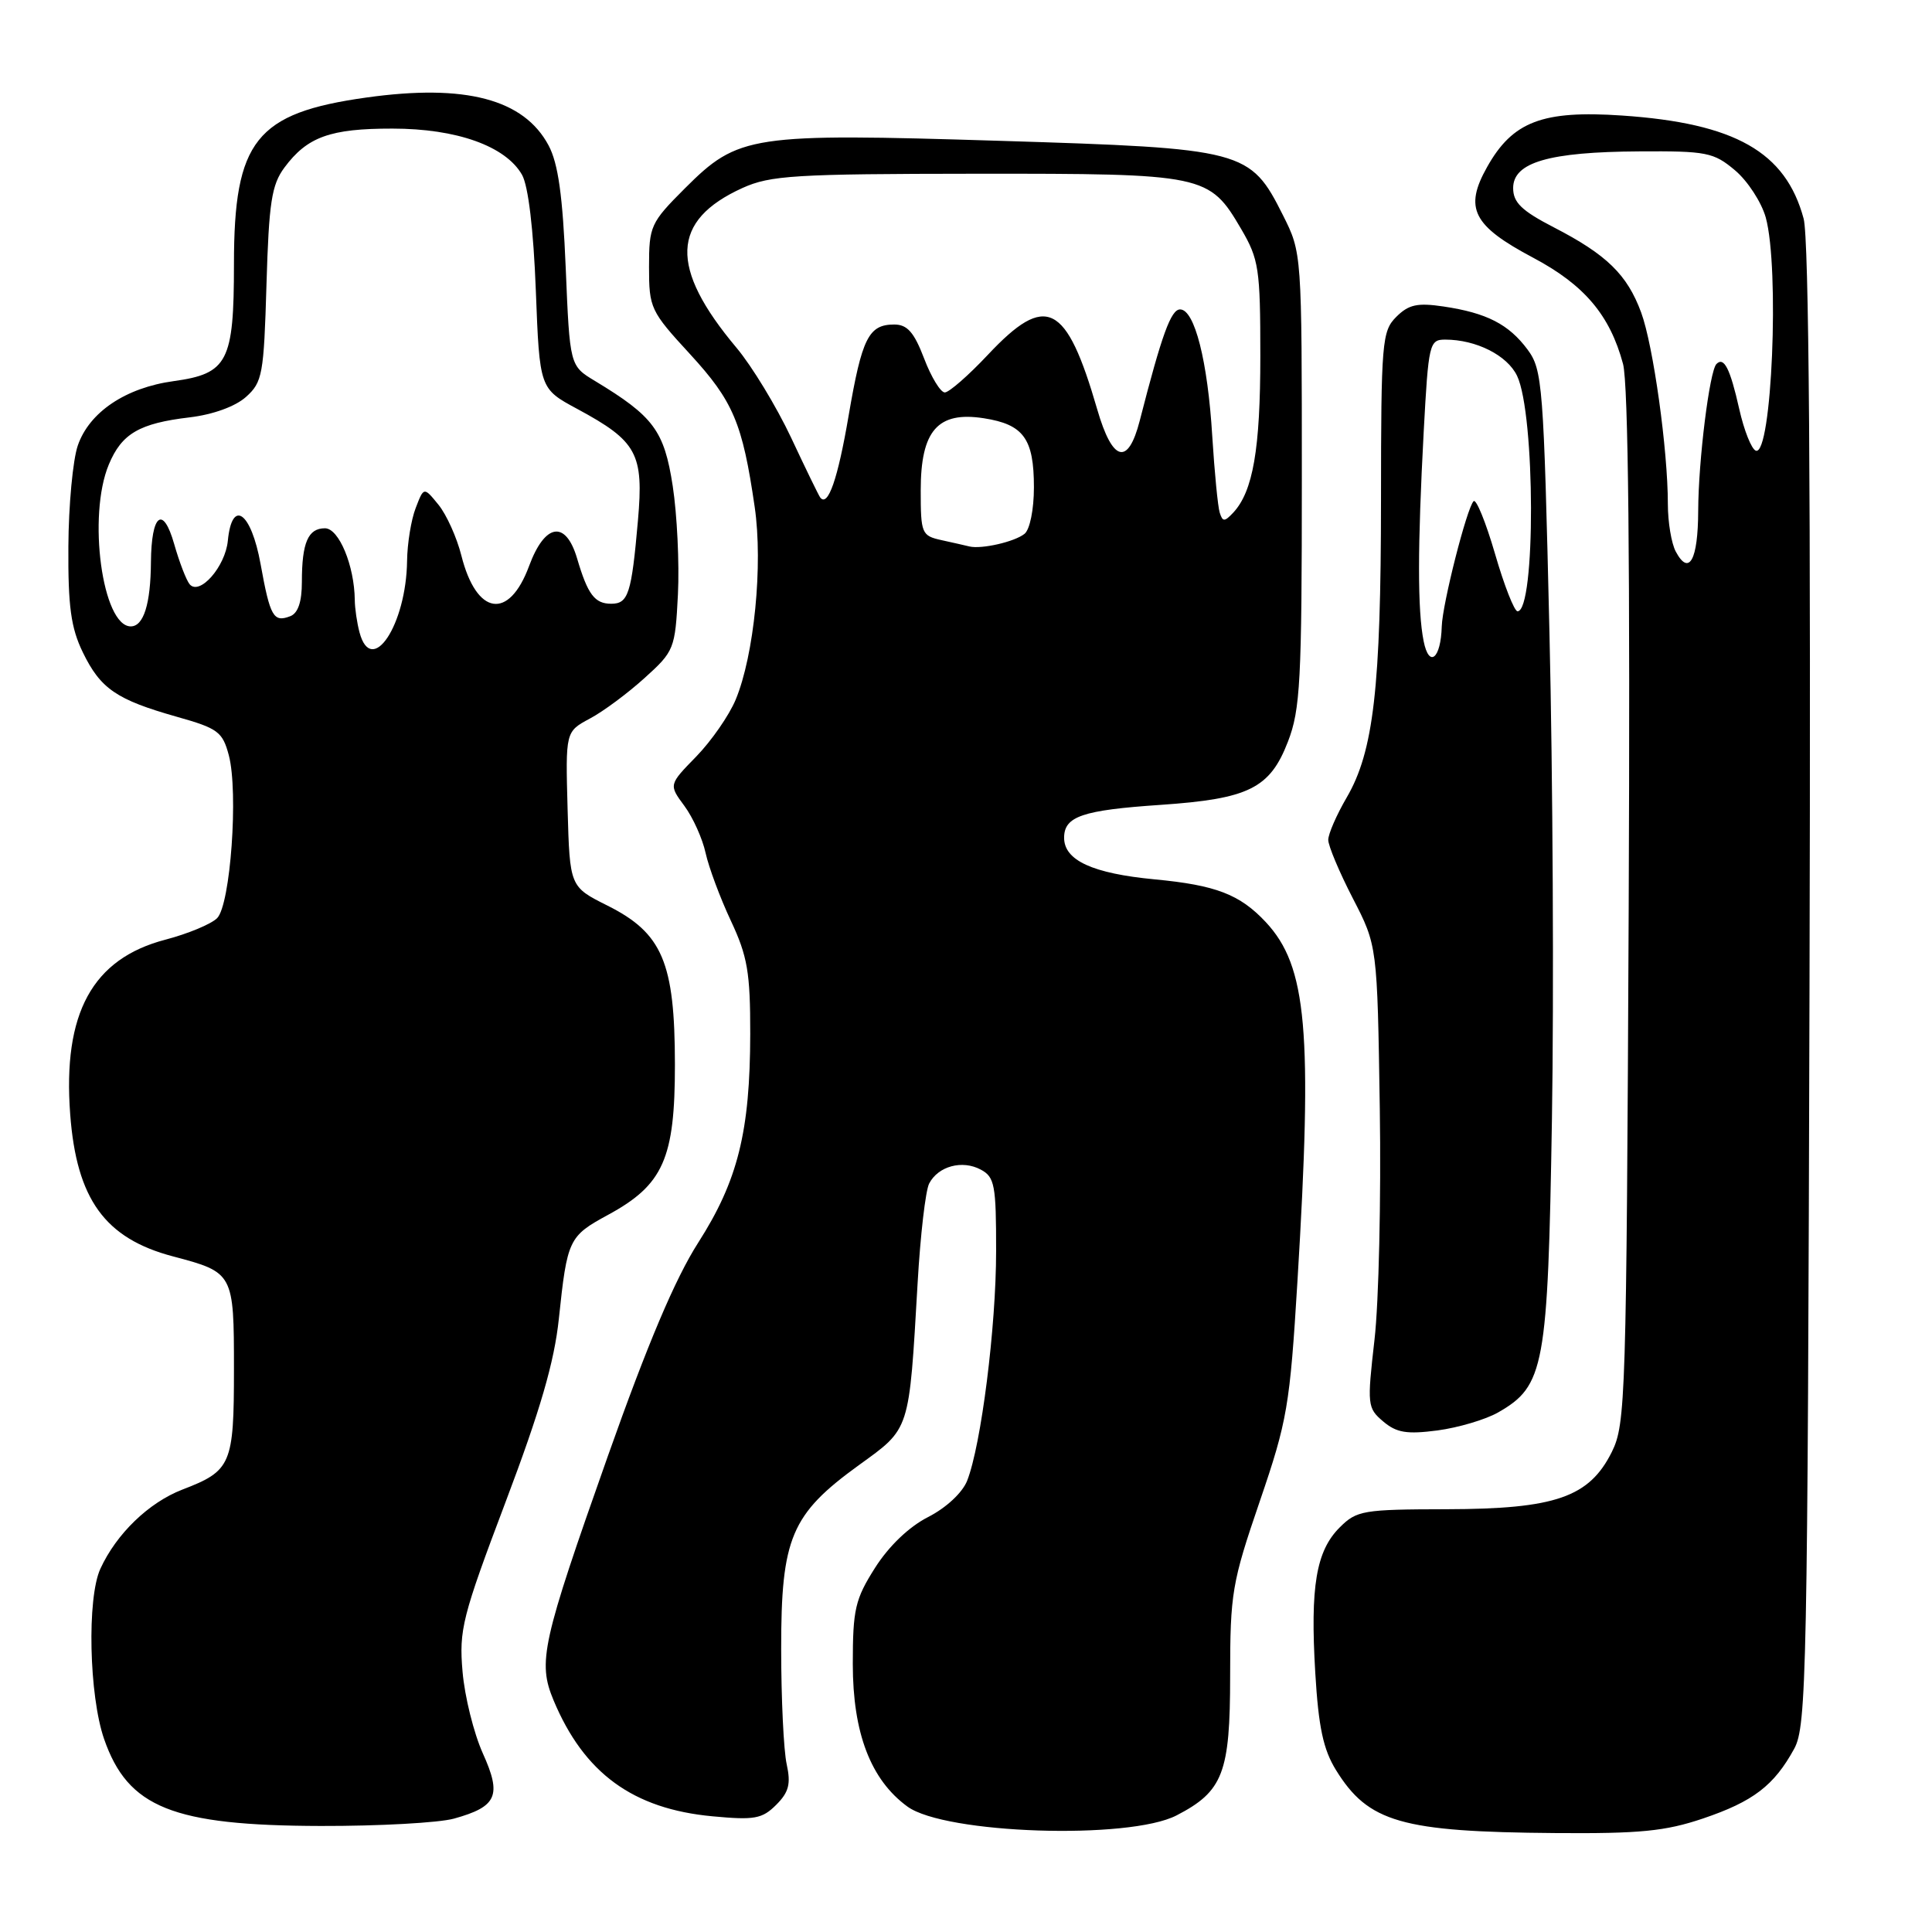 <?xml version="1.0" encoding="UTF-8" standalone="no"?>
<!DOCTYPE svg PUBLIC "-//W3C//DTD SVG 1.1//EN" "http://www.w3.org/Graphics/SVG/1.1/DTD/svg11.dtd" >
<svg xmlns="http://www.w3.org/2000/svg" xmlns:xlink="http://www.w3.org/1999/xlink" version="1.1" viewBox="0 0 256 256">
 <g >
 <path fill="currentColor"
d=" M 155.90 240.55 C 162.07 237.36 163.00 234.93 163.00 222.07 C 163.00 211.11 163.24 209.70 166.92 198.95 C 170.58 188.25 170.91 186.34 171.92 169.75 C 173.94 136.54 173.19 128.05 167.72 122.18 C 164.28 118.51 161.13 117.29 153.00 116.52 C 144.79 115.74 141.00 114.01 141.00 111.01 C 141.00 108.17 143.42 107.35 153.78 106.65 C 165.47 105.85 168.27 104.47 170.66 98.27 C 172.30 94.02 172.50 90.24 172.50 63.50 C 172.50 33.50 172.50 33.50 170.00 28.52 C 165.65 19.86 164.91 19.66 132.49 18.66 C 99.43 17.64 97.84 17.88 90.75 24.96 C 86.20 29.51 86.00 29.96 86.00 35.37 C 86.00 40.82 86.19 41.23 91.43 46.92 C 97.16 53.16 98.38 56.04 100.00 67.17 C 101.12 74.84 99.93 86.83 97.48 92.71 C 96.61 94.80 94.26 98.18 92.26 100.24 C 88.61 103.98 88.61 103.98 90.68 106.78 C 91.82 108.32 93.09 111.14 93.50 113.04 C 93.92 114.94 95.42 118.97 96.84 122.00 C 99.05 126.71 99.42 128.86 99.41 137.00 C 99.39 149.94 97.77 156.45 92.51 164.67 C 89.46 169.44 85.81 178.06 80.54 192.95 C 71.79 217.70 71.23 220.21 73.35 225.30 C 77.39 234.96 83.87 239.69 94.41 240.67 C 99.97 241.19 100.99 241.01 102.85 239.15 C 104.53 237.47 104.81 236.38 104.24 233.77 C 103.84 231.97 103.51 225.10 103.51 218.50 C 103.50 203.78 104.82 200.65 113.79 194.15 C 120.65 189.19 120.44 189.81 121.59 170.00 C 121.95 163.68 122.64 157.74 123.12 156.82 C 124.32 154.52 127.50 153.66 129.96 154.98 C 131.80 155.96 132.00 157.03 131.99 165.79 C 131.99 175.85 130.01 191.48 128.15 196.21 C 127.52 197.79 125.38 199.79 122.99 201.01 C 120.45 202.30 117.78 204.86 115.95 207.74 C 113.31 211.90 113.00 213.24 113.00 220.48 C 113.00 229.63 115.37 235.83 120.24 239.38 C 125.22 243.01 149.60 243.81 155.90 240.55 Z  M 225.66 240.96 C 232.31 238.71 235.07 236.60 237.74 231.72 C 239.38 228.72 239.52 221.88 239.77 130.68 C 239.95 64.93 239.70 31.58 238.99 28.97 C 236.61 20.13 229.91 16.33 214.94 15.31 C 204.39 14.59 200.43 16.10 197.05 22.13 C 193.97 27.60 195.15 29.91 203.17 34.16 C 209.93 37.75 213.32 41.75 215.06 48.22 C 215.76 50.84 216.01 74.70 215.81 120.32 C 215.51 185.25 215.41 188.68 213.58 192.38 C 210.59 198.39 206.10 199.95 191.70 199.98 C 180.62 200.00 179.77 200.14 177.52 202.39 C 174.39 205.51 173.60 210.23 174.28 221.65 C 174.71 228.86 175.34 231.82 177.03 234.55 C 181.31 241.47 185.69 242.73 206.06 242.89 C 217.27 242.98 220.66 242.65 225.66 240.96 Z  M 60.14 240.98 C 65.87 239.39 66.51 237.93 63.97 232.31 C 62.78 229.66 61.57 224.80 61.29 221.50 C 60.81 215.96 61.24 214.24 67.00 199.00 C 71.59 186.87 73.45 180.45 74.05 174.75 C 75.16 164.22 75.35 163.81 80.56 160.98 C 87.90 157.00 89.44 153.52 89.43 141.03 C 89.42 127.52 87.77 123.64 80.50 120.00 C 75.50 117.50 75.50 117.50 75.21 107.22 C 74.93 96.95 74.93 96.95 78.15 95.22 C 79.93 94.28 83.19 91.85 85.41 89.84 C 89.34 86.29 89.46 85.99 89.83 78.75 C 90.03 74.65 89.72 68.20 89.14 64.40 C 88.01 57.06 86.61 55.18 78.84 50.48 C 75.50 48.47 75.50 48.47 74.96 35.48 C 74.56 25.92 73.96 21.65 72.69 19.27 C 69.41 13.13 61.66 11.09 48.57 12.92 C 33.90 14.97 31.00 18.62 31.00 35.01 C 31.00 47.92 30.18 49.51 23.02 50.50 C 16.65 51.37 11.83 54.61 10.31 59.03 C 9.65 60.94 9.09 66.97 9.06 72.43 C 9.01 80.36 9.40 83.19 10.97 86.43 C 13.32 91.27 15.43 92.71 23.41 94.97 C 28.88 96.51 29.49 96.96 30.32 100.08 C 31.61 104.98 30.54 119.88 28.77 121.66 C 27.98 122.45 24.90 123.73 21.92 124.51 C 12.24 127.04 8.30 134.25 9.30 147.63 C 10.14 158.90 13.90 164.10 22.93 166.48 C 30.95 168.60 31.00 168.69 31.00 181.43 C 31.00 194.07 30.65 194.89 24.16 197.38 C 19.71 199.10 15.42 203.24 13.30 207.87 C 11.51 211.76 11.80 224.66 13.79 230.42 C 16.95 239.52 22.87 241.90 42.50 241.95 C 50.20 241.97 58.14 241.53 60.14 240.98 Z  M 198.50 187.16 C 204.65 183.64 205.10 181.21 205.64 148.27 C 205.91 131.90 205.76 102.89 205.31 83.82 C 204.54 50.89 204.39 49.00 202.41 46.32 C 199.92 42.97 197.00 41.46 191.26 40.61 C 187.81 40.10 186.65 40.35 185.01 41.99 C 183.12 43.88 183.00 45.30 182.99 66.25 C 182.98 91.16 182.01 99.57 178.44 105.68 C 177.10 107.98 176.00 110.50 176.00 111.29 C 176.00 112.07 177.46 115.55 179.25 119.02 C 182.50 125.31 182.50 125.31 182.83 146.91 C 183.01 158.78 182.70 172.55 182.13 177.50 C 181.14 186.16 181.18 186.57 183.28 188.35 C 185.05 189.85 186.41 190.07 190.48 189.54 C 193.24 189.17 196.85 188.10 198.50 187.16 Z  M 128.46 72.41 C 127.93 72.28 126.26 71.90 124.75 71.57 C 122.12 70.99 122.00 70.69 122.00 64.98 C 122.00 57.05 124.25 54.47 130.36 55.42 C 135.63 56.24 137.00 58.12 137.00 64.57 C 137.00 67.52 136.46 70.18 135.75 70.74 C 134.42 71.80 130.06 72.79 128.46 72.41 Z  M 161.62 67.93 C 161.37 67.14 160.93 62.58 160.63 57.79 C 160.03 47.84 158.29 41.00 156.37 41.00 C 155.16 41.00 153.95 44.32 151.02 55.75 C 149.47 61.77 147.41 61.22 145.39 54.25 C 141.29 40.11 138.63 38.78 130.91 47.00 C 128.33 49.75 125.75 52.00 125.19 52.00 C 124.63 52.00 123.39 49.98 122.45 47.50 C 121.12 44.02 120.22 43.00 118.49 43.00 C 115.10 43.00 114.21 44.78 112.45 55.06 C 111.02 63.47 109.71 67.23 108.69 65.93 C 108.50 65.70 106.76 62.12 104.83 58.00 C 102.89 53.88 99.63 48.51 97.59 46.08 C 88.66 35.45 88.89 29.22 98.38 24.91 C 102.07 23.24 105.29 23.04 129.30 23.02 C 159.67 23.00 160.22 23.11 164.46 30.34 C 166.81 34.36 167.00 35.59 167.00 47.19 C 167.00 59.51 166.03 65.12 163.41 67.93 C 162.25 69.16 162.01 69.16 161.62 67.93 Z  M 222.05 73.09 C 221.47 72.01 221.00 69.18 221.00 66.79 C 221.00 59.61 219.07 45.77 217.46 41.40 C 215.61 36.39 212.90 33.74 205.88 30.12 C 201.62 27.92 200.50 26.83 200.50 24.92 C 200.50 21.51 205.25 20.13 217.17 20.06 C 226.14 20.00 227.07 20.19 229.89 22.56 C 231.57 23.97 233.40 26.79 233.97 28.81 C 235.82 35.51 234.78 60.43 232.66 59.72 C 232.09 59.53 231.09 57.03 230.45 54.16 C 229.25 48.83 228.44 47.23 227.44 48.23 C 226.52 49.15 225.04 61.04 225.02 67.69 C 225.00 74.21 223.81 76.38 222.05 73.09 Z  M 47.64 83.80 C 47.30 82.53 47.02 80.60 47.01 79.50 C 46.96 74.95 44.91 70.00 43.06 70.00 C 40.82 70.00 40.00 71.90 40.00 77.11 C 40.00 79.75 39.49 81.26 38.46 81.65 C 36.24 82.51 35.79 81.72 34.53 74.75 C 33.28 67.83 30.74 66.01 30.19 71.65 C 29.86 75.07 26.47 78.95 25.14 77.43 C 24.70 76.92 23.77 74.51 23.08 72.09 C 21.60 66.89 20.05 68.11 20.00 74.50 C 19.96 80.03 19.03 83.00 17.33 83.00 C 13.56 83.00 11.57 68.36 14.42 61.55 C 16.13 57.45 18.46 56.09 25.15 55.30 C 28.23 54.93 31.18 53.86 32.59 52.60 C 34.78 50.64 34.96 49.62 35.31 37.70 C 35.63 26.82 35.99 24.49 37.69 22.20 C 40.71 18.13 43.76 17.03 52.00 17.04 C 60.52 17.04 67.00 19.36 69.17 23.16 C 70.00 24.62 70.69 30.39 71.00 38.50 C 71.50 51.50 71.50 51.50 76.50 54.19 C 84.43 58.47 85.31 60.10 84.53 68.98 C 83.68 78.67 83.26 80.00 80.99 80.00 C 78.80 80.00 77.88 78.78 76.47 74.00 C 74.96 68.89 72.21 69.32 70.11 74.99 C 67.44 82.23 63.13 81.56 61.13 73.60 C 60.53 71.22 59.17 68.20 58.10 66.88 C 56.16 64.50 56.16 64.50 55.08 67.32 C 54.48 68.86 53.97 72.01 53.94 74.32 C 53.83 82.82 49.23 89.74 47.64 83.80 Z  M 188.64 84.96 C 187.82 80.87 187.83 72.50 188.65 57.16 C 189.28 45.50 189.40 45.00 191.50 45.00 C 195.59 45.00 199.72 47.08 201.02 49.80 C 203.44 54.87 203.50 81.00 201.08 81.00 C 200.66 81.00 199.31 77.58 198.10 73.39 C 196.88 69.20 195.60 66.06 195.26 66.41 C 194.36 67.31 191.13 80.02 191.04 83.00 C 190.92 87.30 189.36 88.56 188.64 84.96 Z "/>
</g>
</svg>